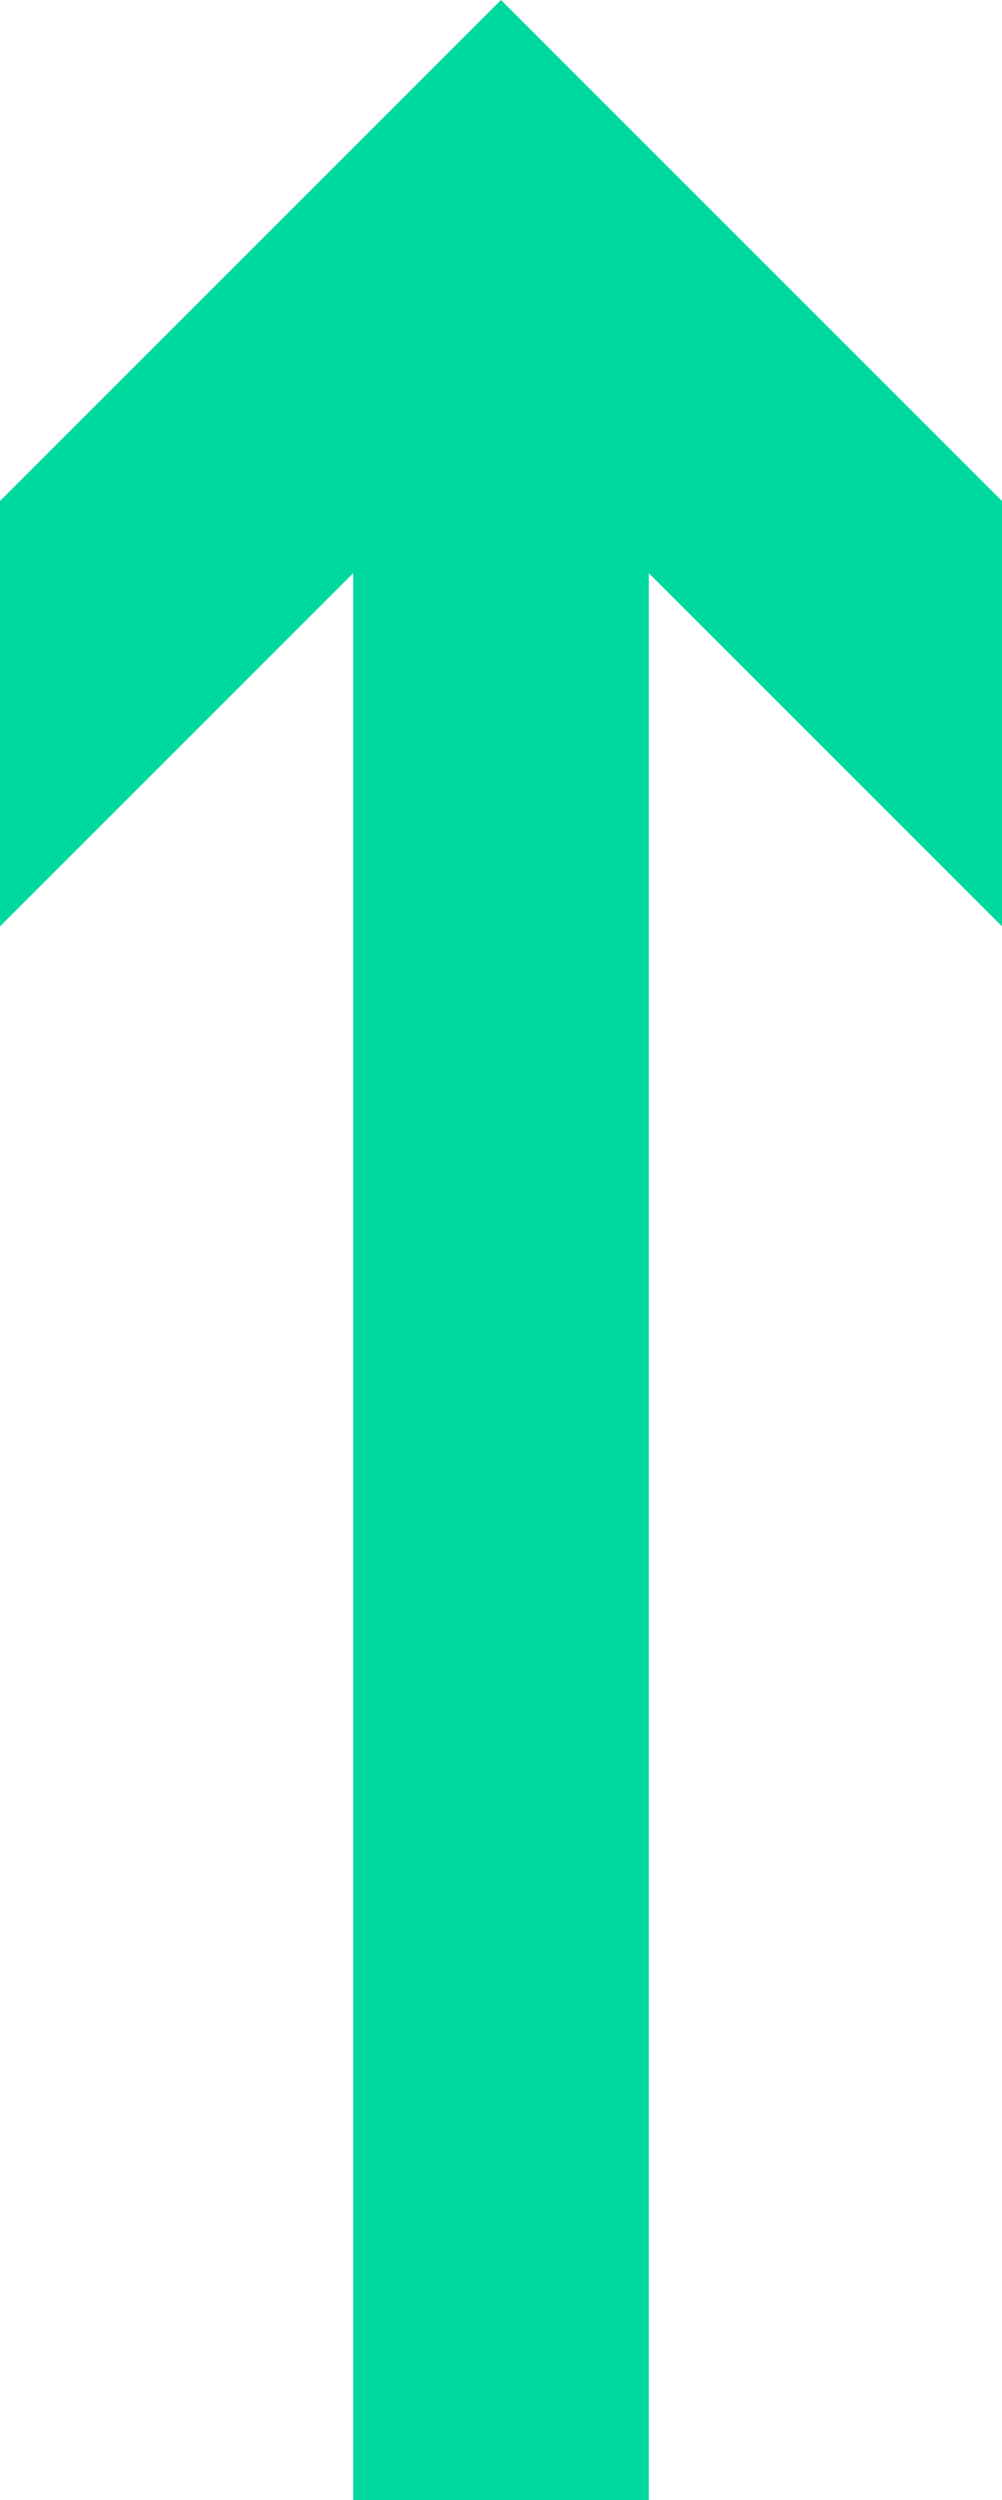 <svg xmlns="http://www.w3.org/2000/svg" viewBox="0 0 19.32 48.2"><defs><style>.cls-1{fill:none;stroke:#00d99e;stroke-miterlimit:10;stroke-width:5.7px;}.cls-2{fill:#00d99e;}</style></defs><title>Asset 2</title><g id="Layer_2" data-name="Layer 2"><g id="Layer_1-2" data-name="Layer 1"><line class="cls-1" x1="9.66" y1="6.51" x2="9.66" y2="48.2"/><polygon class="cls-2" points="0 17.86 9.66 8.2 19.32 17.86 19.32 9.66 9.66 0 0 9.66 0 17.86"/></g></g></svg>
